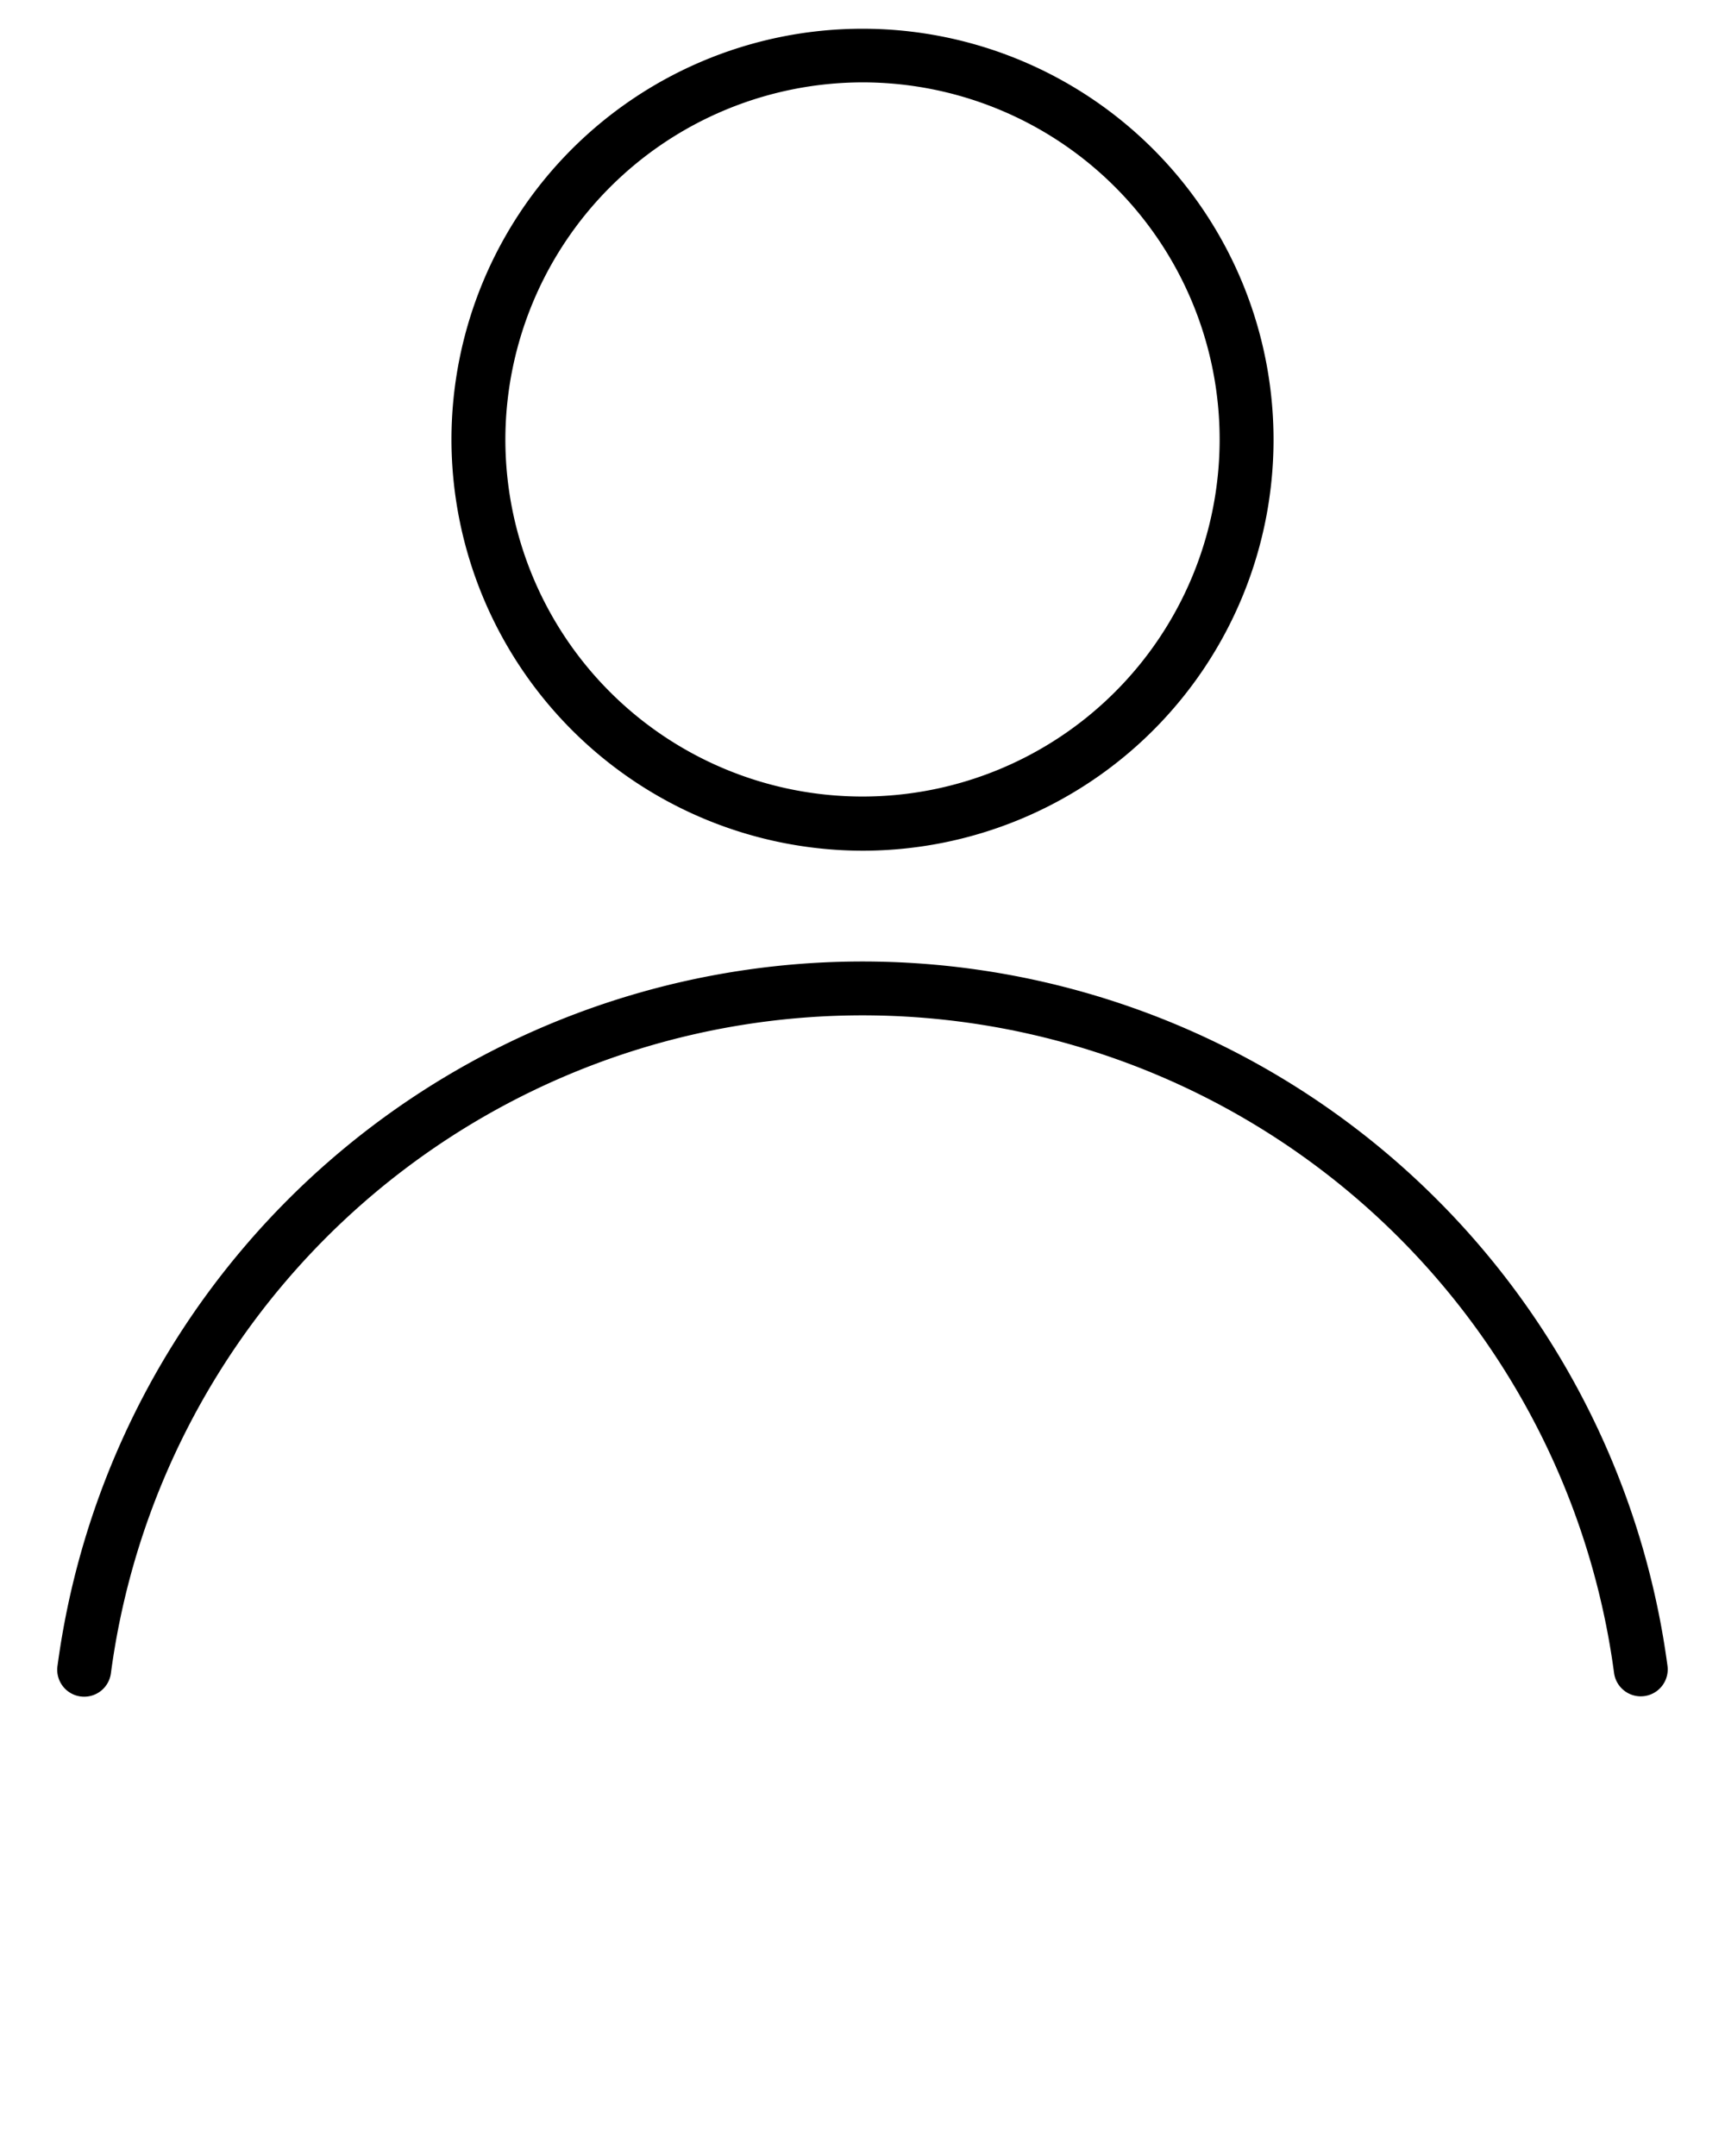 <svg xmlns="http://www.w3.org/2000/svg" data-name="Layer 1" viewBox="0 0 512 640" x="0px" y="0px"><title>1 copy 109</title><path d="M256,252.53a122,122,0,1,0-122-122A122.18,122.18,0,0,0,256,252.53Zm0-228.08a106,106,0,1,1-106,106A106.16,106.16,0,0,1,256,24.45Z"/><path d="M494.93,494.5a241.06,241.06,0,0,0-477.86,0,8,8,0,1,0,15.86,2.1,225.06,225.06,0,0,1,446.14,0,8,8,0,0,0,7.92,6.95,9.59,9.59,0,0,0,1.06-.07A8,8,0,0,0,494.93,494.5Z"/></svg>